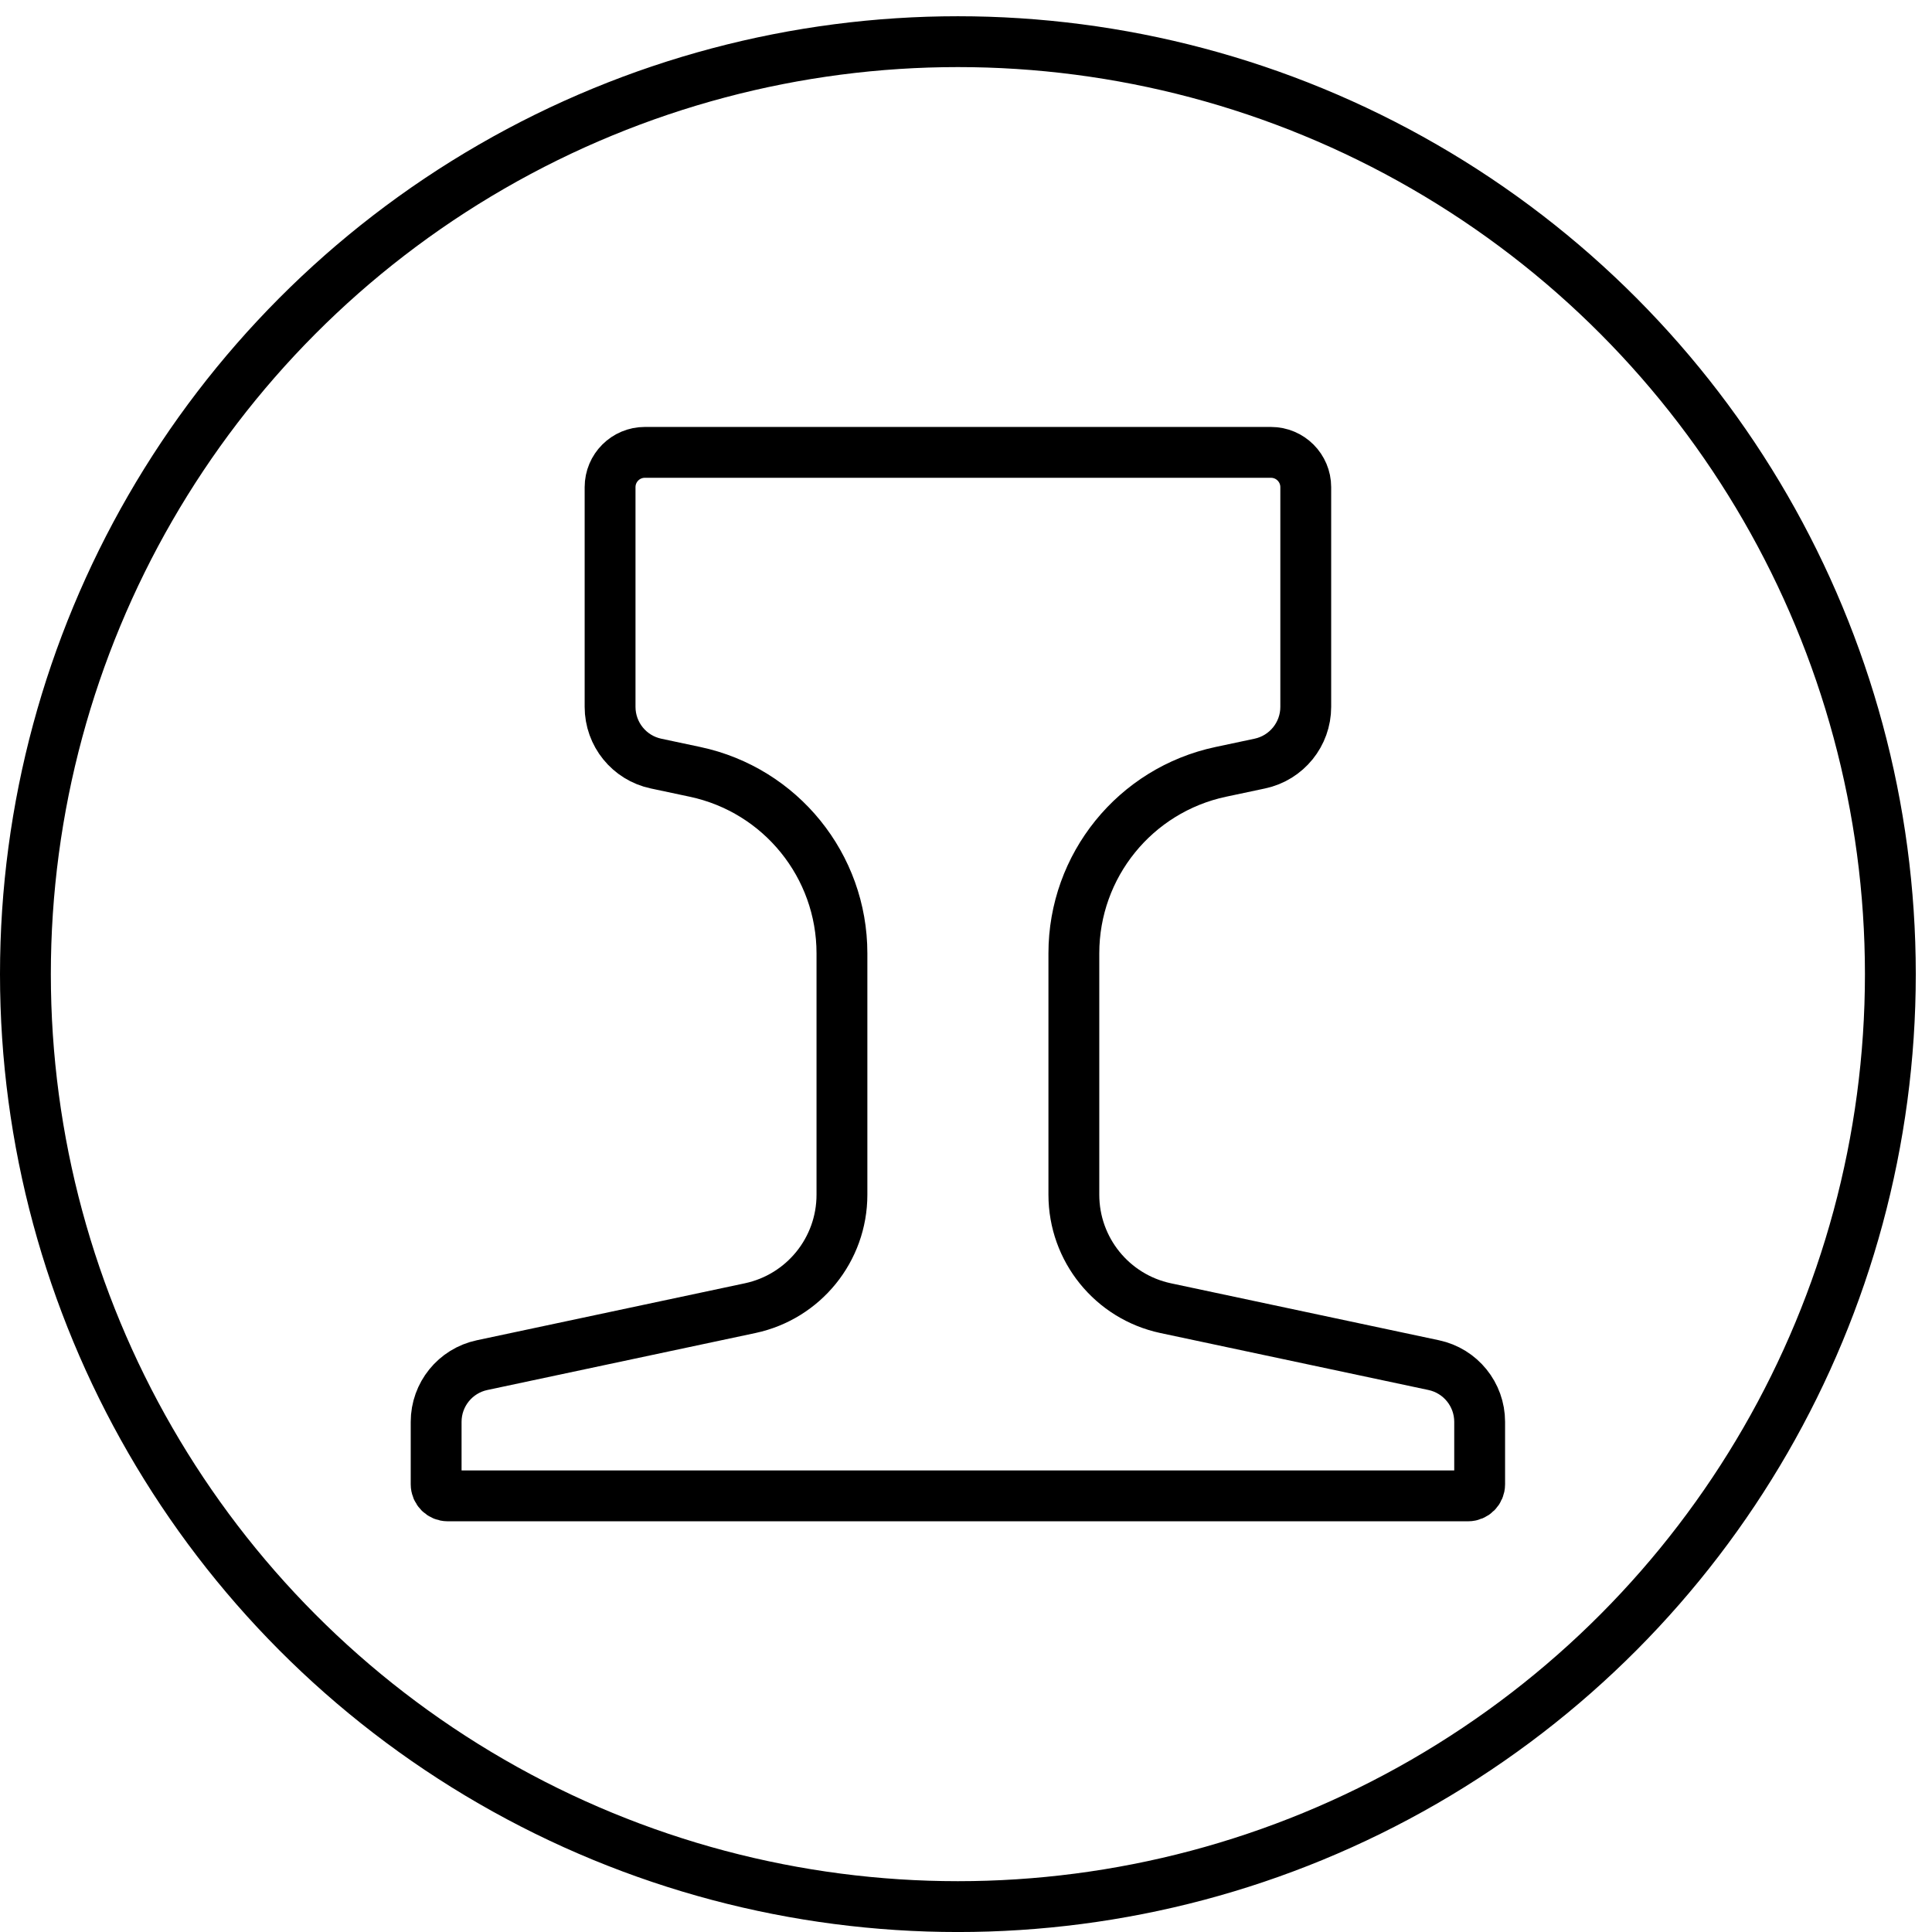 <?xml version="1.0" encoding="UTF-8" standalone="no"?>
<!-- Generator: Adobe Illustrator 24.0.0, SVG Export Plug-In . SVG Version: 6.00 Build 0)  -->

<svg
   version="1.1"
   id="Layer_1"
   x="0px"
   y="0px"
   viewBox="0 0 76 76"
   xml:space="preserve"
   width="76"
   height="76"
   xmlns="http://www.w3.org/2000/svg"
   xmlns:svg="http://www.w3.org/2000/svg"><defs
   id="defs65" />
<style
   type="text/css"
   id="style54">
	.st0{fill:none;stroke:#000000;stroke-width:2;stroke-miterlimit:10;}
</style>
<g
   id="g60"
   transform="translate(-12.455,-11.722)">
	<circle
   class="st0"
   cx="50.136"
   cy="50.042"
   r="36.681"
   id="circle56" />
	<path
   class="st0"
   d="m 37.822,29.517 c -0.756,0 -1.368,0.613 -1.368,1.368 v 8.643 c 0,1.077 0.753,2.007 1.806,2.231 l 1.535,0.326 c 3.37,0.716 5.78,3.693 5.78,7.138 v 9.497 c 0,2.154 -1.506,4.014 -3.612,4.462 l -10.544,2.241 c -1.054,0.224 -1.807,1.154 -1.807,2.231 v 2.456 c 0,0.252 0.204,0.456 0.456,0.456 h 40.137 c 0.252,0 0.456,-0.204 0.456,-0.456 v -2.456 c 0,-1.077 -0.753,-2.007 -1.807,-2.231 L 58.31,63.182 C 56.204,62.734 54.698,60.874 54.698,58.72 v -9.497 c 0,-3.445 2.409,-6.422 5.779,-7.138 l 1.536,-0.326 c 1.053,-0.224 1.807,-1.154 1.807,-2.231 v -8.643 c 0,-0.755 -0.613,-1.368 -1.369,-1.368 z"
   id="path58" />
</g>
</svg>
